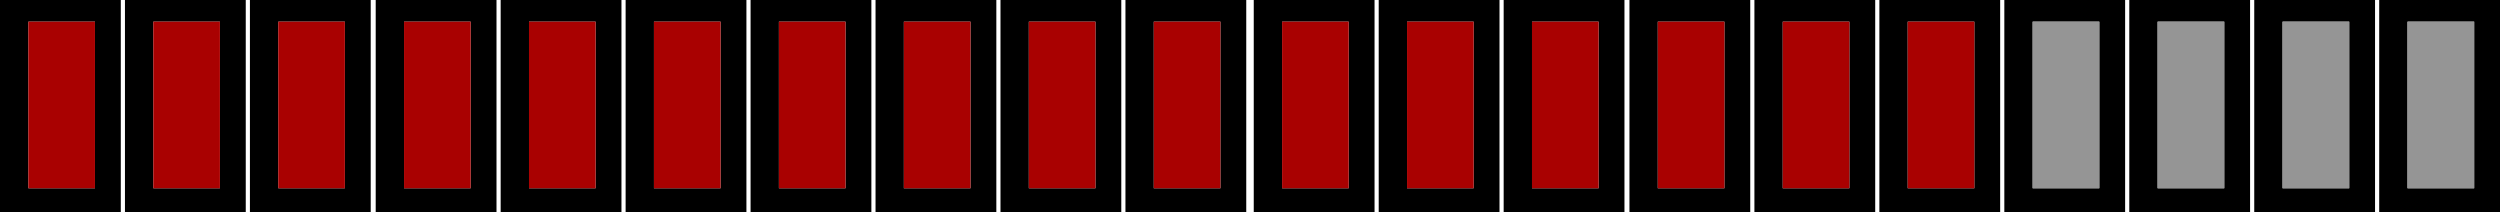 <?xml version="1.0" encoding="UTF-8" standalone="no"?>
<svg xmlns:xlink="http://www.w3.org/1999/xlink" height="12.75px" width="150.05px" xmlns="http://www.w3.org/2000/svg">
  <g transform="matrix(1.0, 0.0, 0.0, 1.0, 0.0, 0.0)">
    <path d="M148.5 1.3 L144.5 1.3 144.5 11.3 148.5 11.3 148.5 1.3 M142.55 0.0 L142.55 12.75 135.3 12.75 135.3 0.0 142.55 0.0 M142.8 0.0 L150.05 0.0 150.05 12.75 142.8 12.75 142.8 0.0 M122.0 1.3 L122.0 11.3 126.0 11.3 126.0 1.3 122.0 1.3 M133.5 11.3 L133.5 1.3 129.5 1.3 129.5 11.3 133.5 11.3 M141.0 11.3 L141.0 1.3 137.0 1.3 137.0 11.3 141.0 11.3 M127.55 0.0 L127.55 12.75 120.3 12.75 120.3 0.0 127.55 0.0 M135.05 0.0 L135.05 12.75 127.8 12.75 127.8 0.0 135.05 0.0 M118.5 11.3 L118.5 1.3 114.5 1.3 114.5 11.3 118.5 11.3 M112.8 0.0 L120.05 0.0 120.05 12.75 112.8 12.75 112.8 0.0 M107.0 1.3 L107.0 11.3 111.0 11.3 111.0 1.3 107.0 1.3 M103.5 11.3 L103.5 1.3 99.5 1.3 99.5 11.3 103.5 11.3 M105.05 0.0 L105.05 12.75 97.8 12.75 97.8 0.0 105.05 0.0 M105.3 12.75 L105.3 0.0 112.55 0.0 112.55 12.75 105.3 12.75 M91.95 11.3 L95.95 11.3 95.95 1.3 91.95 1.3 91.95 11.3 M82.75 0.0 L90.0 0.0 90.0 12.75 82.75 12.75 82.75 0.0 M88.45 11.3 L88.45 1.3 84.45 1.3 84.45 11.3 88.45 11.3 M90.25 0.0 L97.5 0.0 97.5 12.75 90.25 12.75 90.25 0.0 M82.5 0.0 L82.5 12.75 75.25 12.75 75.25 0.0 82.5 0.0 M61.75 11.3 L65.75 11.3 65.75 1.3 61.75 1.3 61.75 11.3 M73.25 11.3 L73.25 1.3 69.25 1.3 69.25 11.3 73.25 11.3 M76.95 11.3 L80.95 11.3 80.95 1.3 76.95 1.3 76.95 11.3 M74.8 12.75 L67.55 12.75 67.55 0.0 74.8 0.0 74.8 12.75 M67.3 0.0 L67.3 12.75 60.05 12.75 60.05 0.0 67.3 0.0 M50.75 11.3 L50.75 1.3 46.75 1.3 46.75 11.3 50.75 11.3 M54.25 1.3 L54.25 11.3 58.25 11.3 58.25 1.3 54.25 1.3 M52.55 0.0 L59.8 0.0 59.8 12.75 52.55 12.75 52.55 0.0 M43.25 11.3 L43.25 1.3 39.25 1.3 39.25 11.3 43.25 11.3 M44.8 0.0 L44.8 12.75 37.55 12.75 37.55 0.0 44.8 0.0 M52.3 0.0 L52.3 12.75 45.05 12.75 45.05 0.0 52.3 0.0 M31.75 1.3 L31.75 11.3 35.75 11.3 35.75 1.3 31.75 1.3 M22.55 0.0 L29.8 0.0 29.8 12.75 22.55 12.75 22.55 0.0 M24.25 11.3 L28.25 11.3 28.25 1.3 24.25 1.3 24.25 11.3 M20.7 11.3 L20.7 1.3 16.7 1.3 16.7 11.3 20.7 11.3 M22.25 0.0 L22.25 12.75 15.0 12.75 15.0 0.0 22.25 0.0 M37.3 0.0 L37.3 12.75 30.05 12.75 30.05 0.0 37.3 0.0 M5.7 1.3 L1.7 1.3 1.7 11.3 5.7 11.3 5.7 1.3 M13.2 11.3 L13.2 1.3 9.2 1.3 9.2 11.3 13.2 11.3 M14.75 0.0 L14.75 12.75 7.5 12.75 7.5 0.0 14.75 0.0 M0.0 0.0 L7.25 0.0 7.25 12.75 0.0 12.75 0.0 0.0" fill="#000000" fill-rule="evenodd" stroke="none"/>
    <path d="M148.5 1.3 L148.5 11.3 144.5 11.3 144.5 1.3 148.5 1.3 M141.0 11.3 L137.0 11.3 137.0 1.3 141.0 1.3 141.0 11.3 M133.5 11.3 L129.5 11.3 129.5 1.3 133.5 1.3 133.5 11.3 M122.0 1.3 L126.0 1.3 126.0 11.3 122.0 11.3 122.0 1.3" fill="#959595" fill-rule="evenodd" stroke="none"/>
    <path d="M118.5 11.3 L114.5 11.3 114.5 1.3 118.5 1.3 118.5 11.3 M103.5 11.3 L99.5 11.3 99.5 1.3 103.5 1.3 103.5 11.3 M107.0 1.3 L111.0 1.3 111.0 11.3 107.0 11.3 107.0 1.3 M91.95 11.3 L91.95 1.3 95.95 1.3 95.95 11.3 91.95 11.3 M88.45 11.3 L84.45 11.3 84.45 1.3 88.45 1.3 88.45 11.3 M76.95 11.3 L76.95 1.3 80.95 1.3 80.95 11.3 76.95 11.3 M73.25 11.3 L69.25 11.3 69.25 1.3 73.25 1.3 73.25 11.3 M61.75 11.3 L61.75 1.3 65.75 1.3 65.75 11.3 61.75 11.3 M54.25 1.3 L58.25 1.3 58.25 11.3 54.25 11.3 54.25 1.3 M50.75 11.3 L46.75 11.3 46.75 1.3 50.75 1.3 50.75 11.3 M43.25 11.3 L39.25 11.3 39.25 1.3 43.25 1.3 43.25 11.3 M31.75 1.3 L35.75 1.3 35.75 11.3 31.75 11.3 31.75 1.3 M20.7 11.3 L16.7 11.3 16.7 1.3 20.7 1.3 20.7 11.3 M24.25 11.3 L24.25 1.3 28.25 1.3 28.25 11.3 24.25 11.3 M13.2 11.3 L9.2 11.3 9.2 1.3 13.2 1.3 13.2 11.3 M5.7 1.3 L5.7 11.3 1.7 11.3 1.7 1.3 5.7 1.3" fill="#a90101" fill-rule="evenodd" stroke="none"/>
  </g>
</svg>
